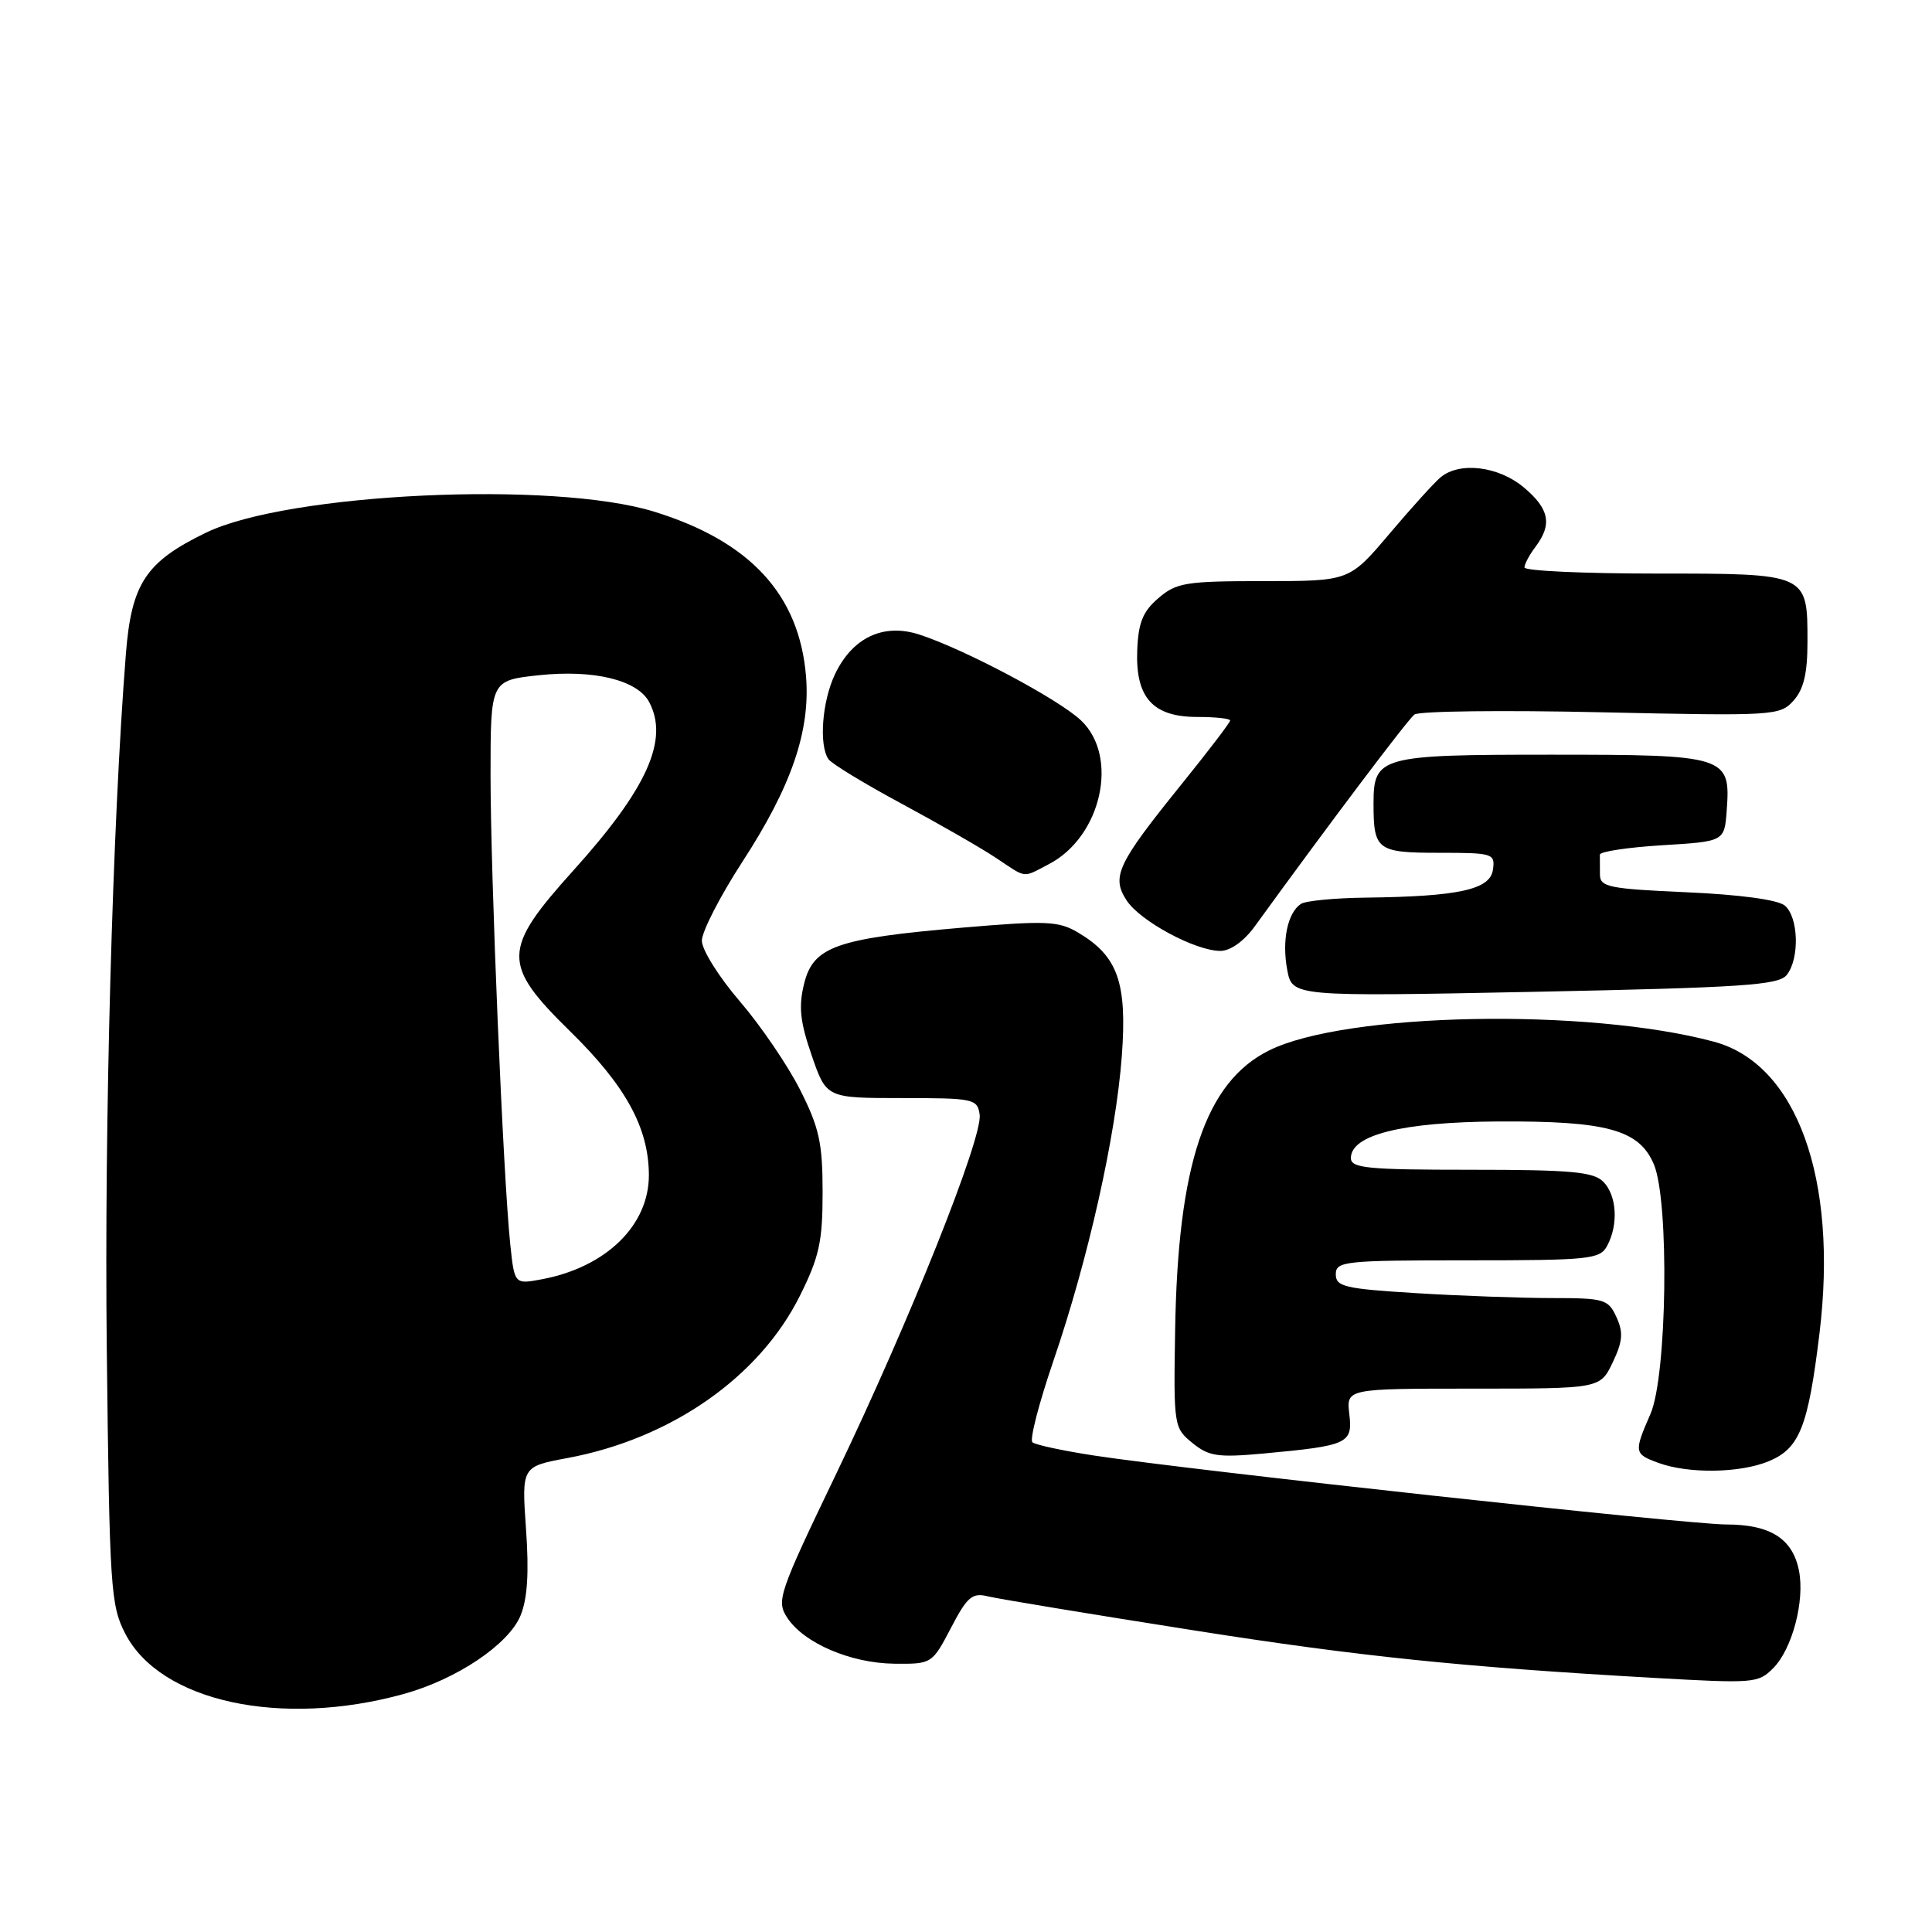 <?xml version="1.0" encoding="UTF-8" standalone="no"?>
<!DOCTYPE svg PUBLIC "-//W3C//DTD SVG 1.1//EN" "http://www.w3.org/Graphics/SVG/1.1/DTD/svg11.dtd" >
<svg xmlns="http://www.w3.org/2000/svg" xmlns:xlink="http://www.w3.org/1999/xlink" version="1.1" viewBox="0 0 256 256">
 <g >
 <path fill="currentColor"
d=" M 53.50 224.46 C 60.51 222.52 67.38 217.91 68.97 214.08 C 69.89 211.85 70.11 208.39 69.70 202.61 C 69.12 194.33 69.12 194.33 75.18 193.20 C 88.90 190.65 100.59 182.50 105.97 171.74 C 108.55 166.57 109.00 164.55 109.00 158.00 C 109.00 151.46 108.56 149.44 106.02 144.41 C 104.38 141.16 100.78 135.88 98.02 132.67 C 95.26 129.46 93.00 125.85 93.00 124.65 C 93.00 123.44 95.42 118.74 98.37 114.19 C 104.88 104.19 107.40 96.83 106.80 89.58 C 105.90 78.78 99.39 71.72 86.68 67.80 C 73.36 63.67 38.15 65.32 27.30 70.58 C 19.31 74.45 17.42 77.31 16.68 86.65 C 14.90 109.15 13.81 148.85 14.15 178.81 C 14.51 210.54 14.66 212.73 16.61 216.49 C 21.29 225.50 37.27 228.95 53.50 224.46 Z  M 234.95 221.05 C 237.48 218.52 239.17 212.11 238.37 208.10 C 237.52 203.87 234.57 202.00 228.72 202.00 C 223.65 202.00 157.88 194.83 145.00 192.87 C 140.88 192.24 137.18 191.45 136.80 191.11 C 136.41 190.78 137.67 185.91 139.59 180.30 C 144.21 166.79 147.86 150.51 148.65 139.89 C 149.36 130.17 148.12 126.69 142.84 123.56 C 140.26 122.04 138.64 121.97 127.60 122.91 C 110.80 124.35 107.77 125.42 106.55 130.34 C 105.80 133.37 106.01 135.38 107.55 139.84 C 109.50 145.50 109.50 145.50 119.50 145.50 C 129.03 145.50 129.51 145.60 129.81 147.69 C 130.24 150.71 120.52 175.05 110.82 195.25 C 103.16 211.19 102.85 212.12 104.31 214.35 C 106.52 217.73 112.71 220.38 118.50 220.45 C 123.47 220.50 123.51 220.47 126.00 215.72 C 128.17 211.55 128.82 211.01 130.93 211.53 C 132.26 211.86 144.64 213.90 158.43 216.07 C 180.10 219.48 193.71 220.88 219.00 222.32 C 232.45 223.08 232.96 223.04 234.95 221.05 Z  M 234.40 193.61 C 238.46 191.91 239.59 189.05 241.09 176.69 C 243.58 156.19 238.08 140.98 227.10 138.03 C 210.38 133.53 178.31 134.15 168.18 139.18 C 159.72 143.37 156.06 154.28 155.71 176.33 C 155.50 188.93 155.55 189.21 158.00 191.20 C 160.18 192.98 161.38 193.15 167.41 192.60 C 178.65 191.56 179.25 191.28 178.79 187.37 C 178.40 184.00 178.40 184.00 195.22 184.00 C 212.03 184.00 212.03 184.00 213.69 180.53 C 215.02 177.74 215.12 176.56 214.19 174.53 C 213.11 172.16 212.58 172.00 205.68 172.00 C 201.63 172.00 193.52 171.71 187.66 171.35 C 178.19 170.77 177.00 170.49 177.00 168.85 C 177.00 167.12 178.15 167.00 194.46 167.00 C 210.71 167.00 212.00 166.86 212.96 165.07 C 214.48 162.24 214.23 158.37 212.43 156.57 C 211.13 155.27 208.08 155.00 194.93 155.00 C 181.20 155.00 179.00 154.79 179.00 153.45 C 179.00 150.37 185.79 148.68 198.50 148.60 C 212.94 148.52 217.21 149.69 219.15 154.29 C 221.21 159.19 220.90 182.33 218.69 187.37 C 216.48 192.43 216.52 192.66 219.75 193.84 C 223.78 195.31 230.58 195.20 234.40 193.61 Z  M 236.75 129.19 C 238.48 127.02 238.32 121.51 236.49 119.99 C 235.56 119.22 230.52 118.54 223.49 118.23 C 213.14 117.77 212.00 117.54 212.00 115.86 C 212.00 114.84 211.99 113.66 211.99 113.25 C 211.98 112.84 215.69 112.28 220.24 112.00 C 228.50 111.50 228.50 111.50 228.80 107.37 C 229.33 100.17 228.80 100.00 205.50 100.00 C 182.84 100.00 182.00 100.23 182.00 106.49 C 182.00 112.64 182.47 113.00 190.68 113.00 C 197.84 113.00 198.13 113.09 197.82 115.25 C 197.45 117.88 193.28 118.79 181.00 118.94 C 176.88 118.99 173.00 119.36 172.38 119.77 C 170.61 120.94 169.84 124.62 170.56 128.49 C 171.23 132.06 171.23 132.06 203.37 131.42 C 230.89 130.86 235.68 130.54 236.75 129.19 Z  M 166.26 122.75 C 176.16 109.10 186.52 95.36 187.42 94.68 C 188.01 94.22 199.14 94.09 212.14 94.38 C 235.06 94.88 235.84 94.84 237.64 92.85 C 239.00 91.34 239.50 89.24 239.50 85.05 C 239.50 75.95 239.60 76.00 219.38 76.00 C 209.82 76.00 202.00 75.64 202.00 75.19 C 202.00 74.75 202.66 73.51 203.47 72.44 C 205.70 69.48 205.30 67.43 201.92 64.59 C 198.57 61.77 193.41 61.14 190.88 63.25 C 190.05 63.94 187.00 67.31 184.09 70.75 C 178.80 77.00 178.80 77.00 167.46 77.00 C 157.12 77.00 155.88 77.20 153.49 79.26 C 151.43 81.02 150.83 82.52 150.69 86.15 C 150.44 92.44 152.75 95.00 158.65 95.00 C 161.04 95.00 163.00 95.21 163.00 95.47 C 163.00 95.74 160.04 99.61 156.42 104.09 C 148.03 114.49 147.24 116.19 149.29 119.32 C 151.08 122.06 158.41 126.00 161.70 126.00 C 163.03 126.00 164.83 124.72 166.26 122.75 Z  M 138.95 114.52 C 145.93 110.92 148.33 100.29 143.25 95.47 C 140.29 92.65 127.81 86.03 121.81 84.08 C 117.05 82.54 112.95 84.47 110.63 89.36 C 108.94 92.93 108.49 98.70 109.77 100.59 C 110.17 101.18 114.55 103.85 119.50 106.51 C 124.45 109.18 130.07 112.40 131.98 113.68 C 136.11 116.43 135.43 116.35 138.95 114.52 Z  M 67.61 164.85 C 66.67 155.89 65.00 116.08 65.00 102.73 C 65.00 90.16 65.00 90.16 71.41 89.47 C 78.67 88.70 84.45 90.10 86.01 93.01 C 88.67 98.00 85.77 104.47 76.02 115.29 C 66.50 125.85 66.46 127.75 75.58 136.69 C 82.90 143.87 85.95 149.43 85.98 155.67 C 86.01 162.35 80.32 167.91 71.80 169.51 C 68.17 170.19 68.17 170.19 67.61 164.85 Z "/>
</g>
</svg>